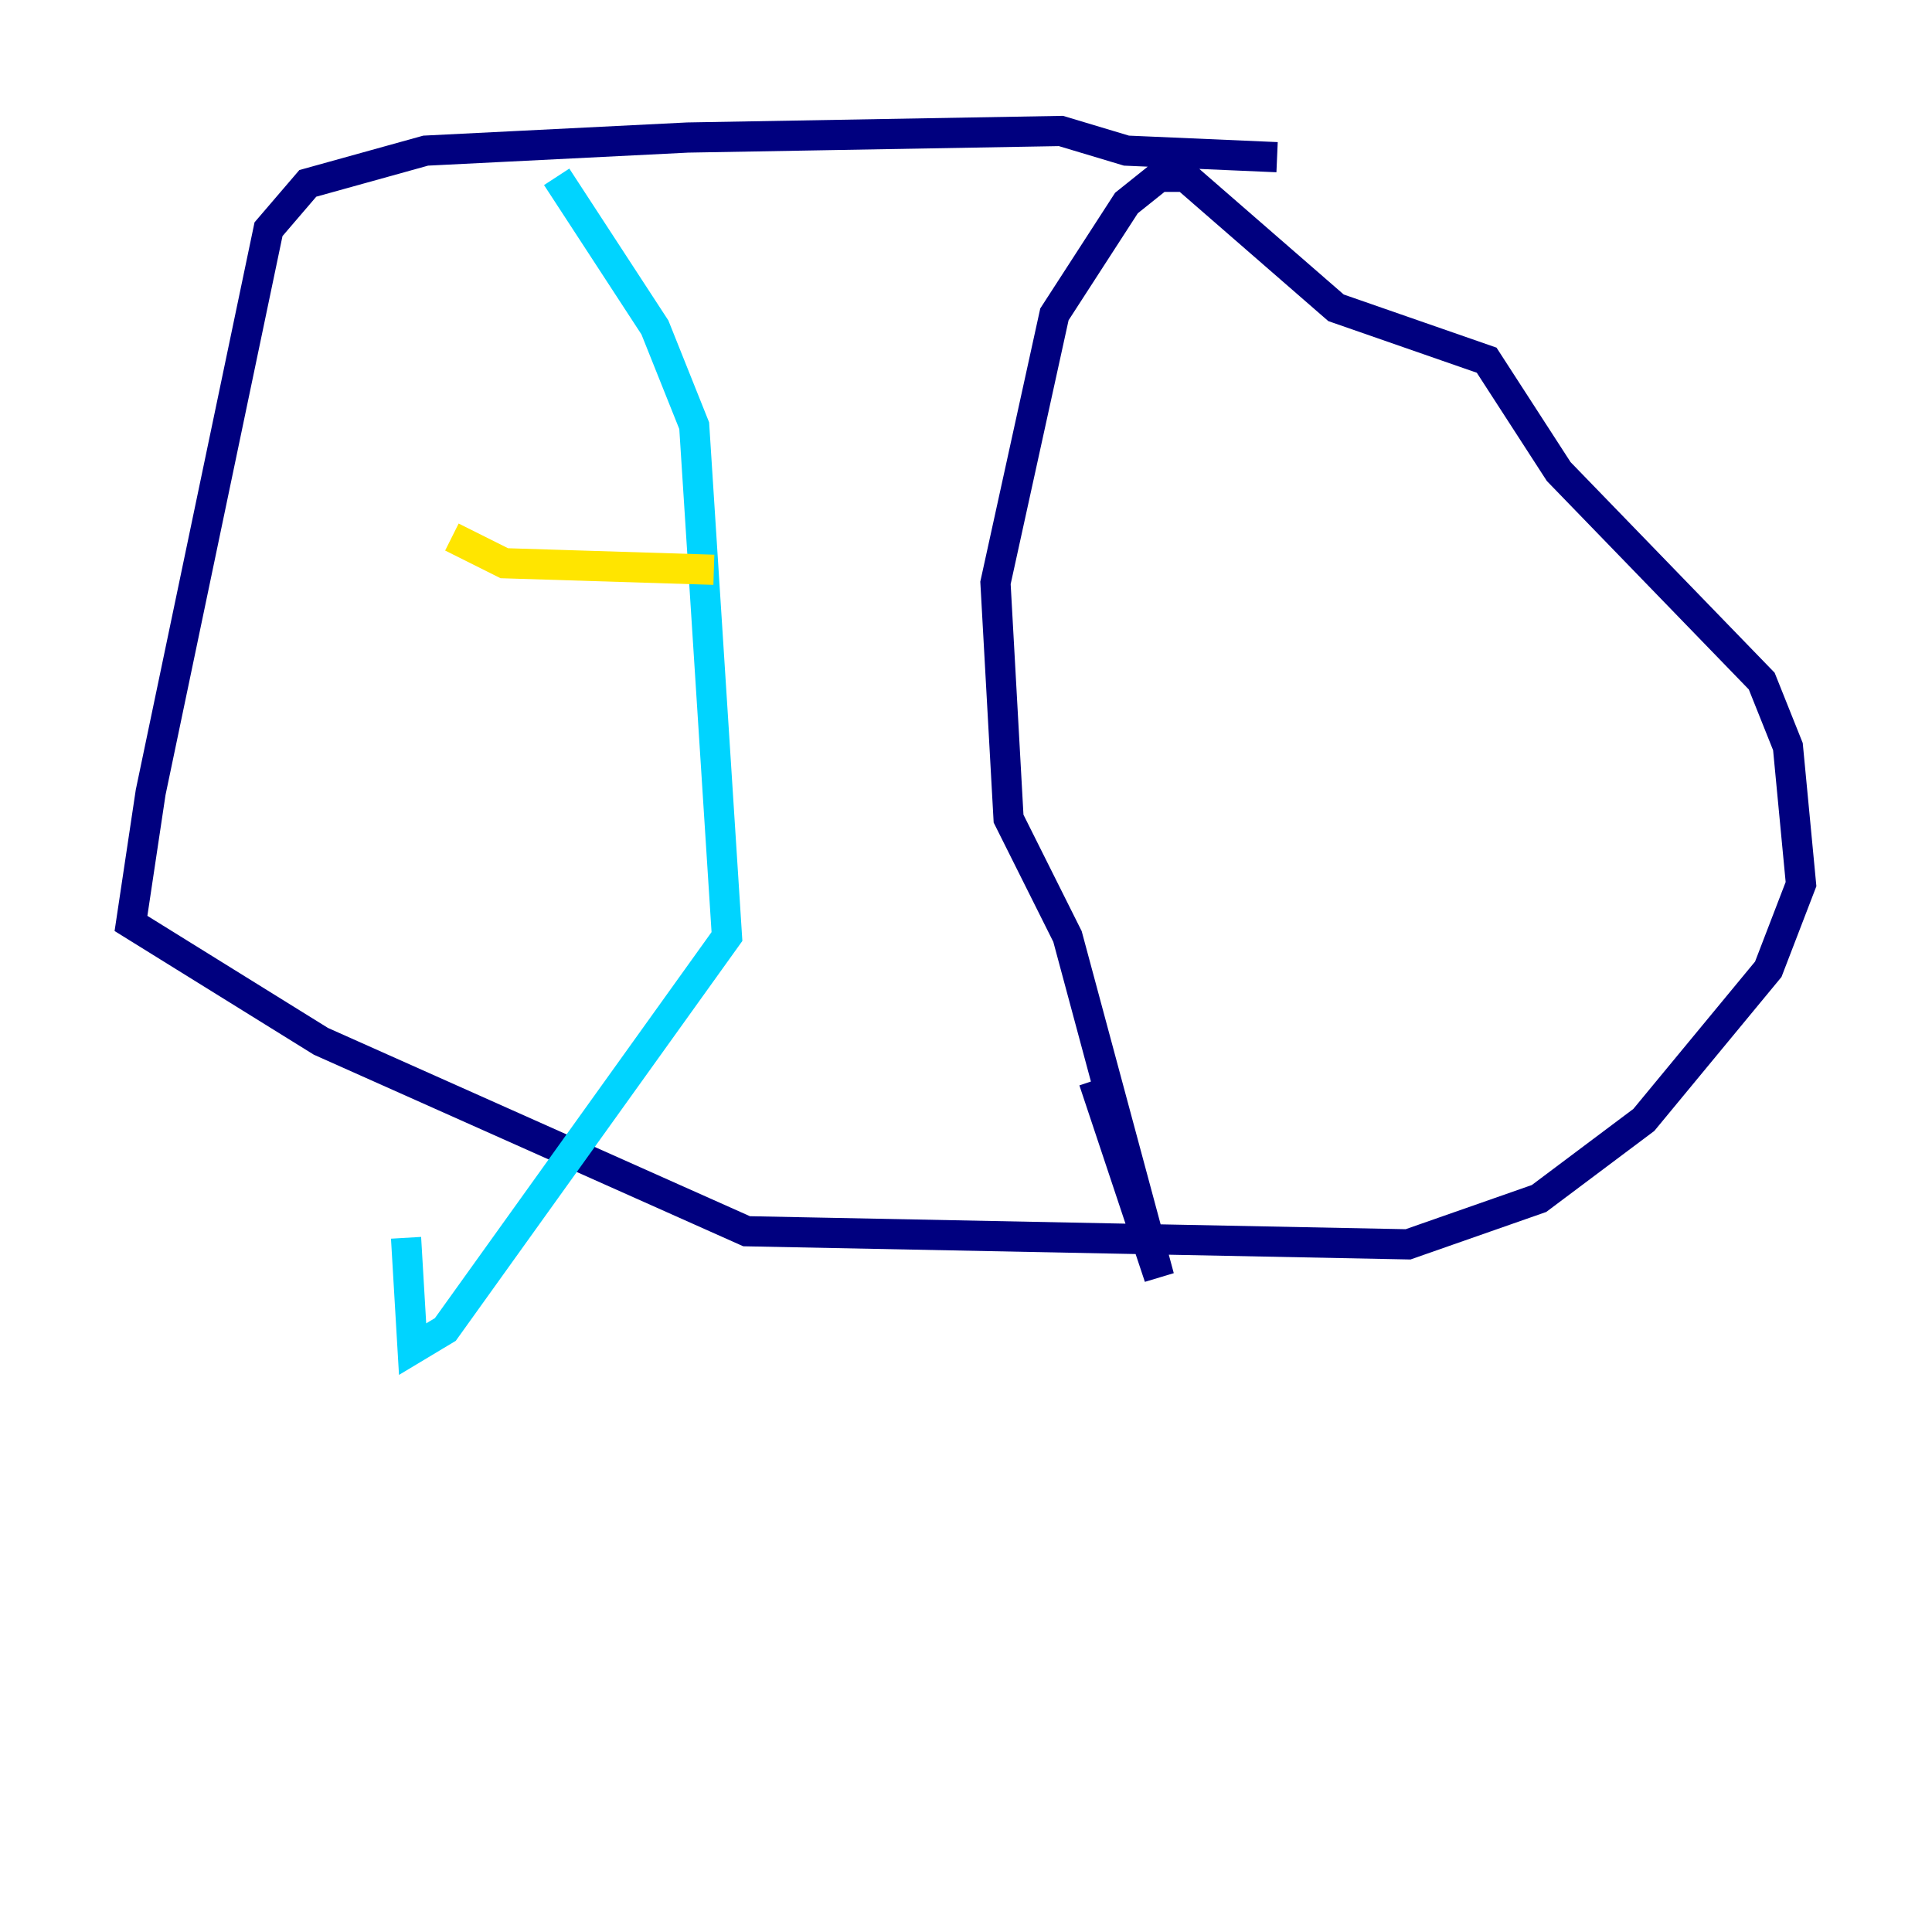 <?xml version="1.0" encoding="utf-8" ?>
<svg baseProfile="tiny" height="128" version="1.2" viewBox="0,0,128,128" width="128" xmlns="http://www.w3.org/2000/svg" xmlns:ev="http://www.w3.org/2001/xml-events" xmlns:xlink="http://www.w3.org/1999/xlink"><defs /><polyline fill="none" points="84.61,10.414 74.63,9.98 70.291,8.678 45.559,9.112 28.203,9.98 20.393,12.149 17.79,15.186 9.98,52.502 8.678,61.18 21.261,68.99 49.464,81.573 93.288,82.441 101.966,79.403 108.909,74.197 117.153,64.217 119.322,58.576 118.454,49.464 116.719,45.125 103.268,31.241 98.495,23.864 88.515,20.393 78.536,11.715 76.8,11.715 74.63,13.451 69.858,20.827 65.953,38.617 66.82,54.237 70.725,62.047 76.8,84.61 72.461,71.593" stroke="#00007f" stroke-width="2" /><polyline fill="none" points="36.881,11.715 43.39,21.695 45.993,28.203 48.163,62.047 29.505,88.081 27.336,89.383 26.902,82.007" stroke="#00d4ff" stroke-width="2" /><polyline fill="none" points="29.939,35.58 33.41,37.315 47.295,37.749" stroke="#ffe500" stroke-width="2" /><polyline fill="none" points="38.183,50.766 38.183,50.766" stroke="#7f0000" stroke-width="2" /></svg>